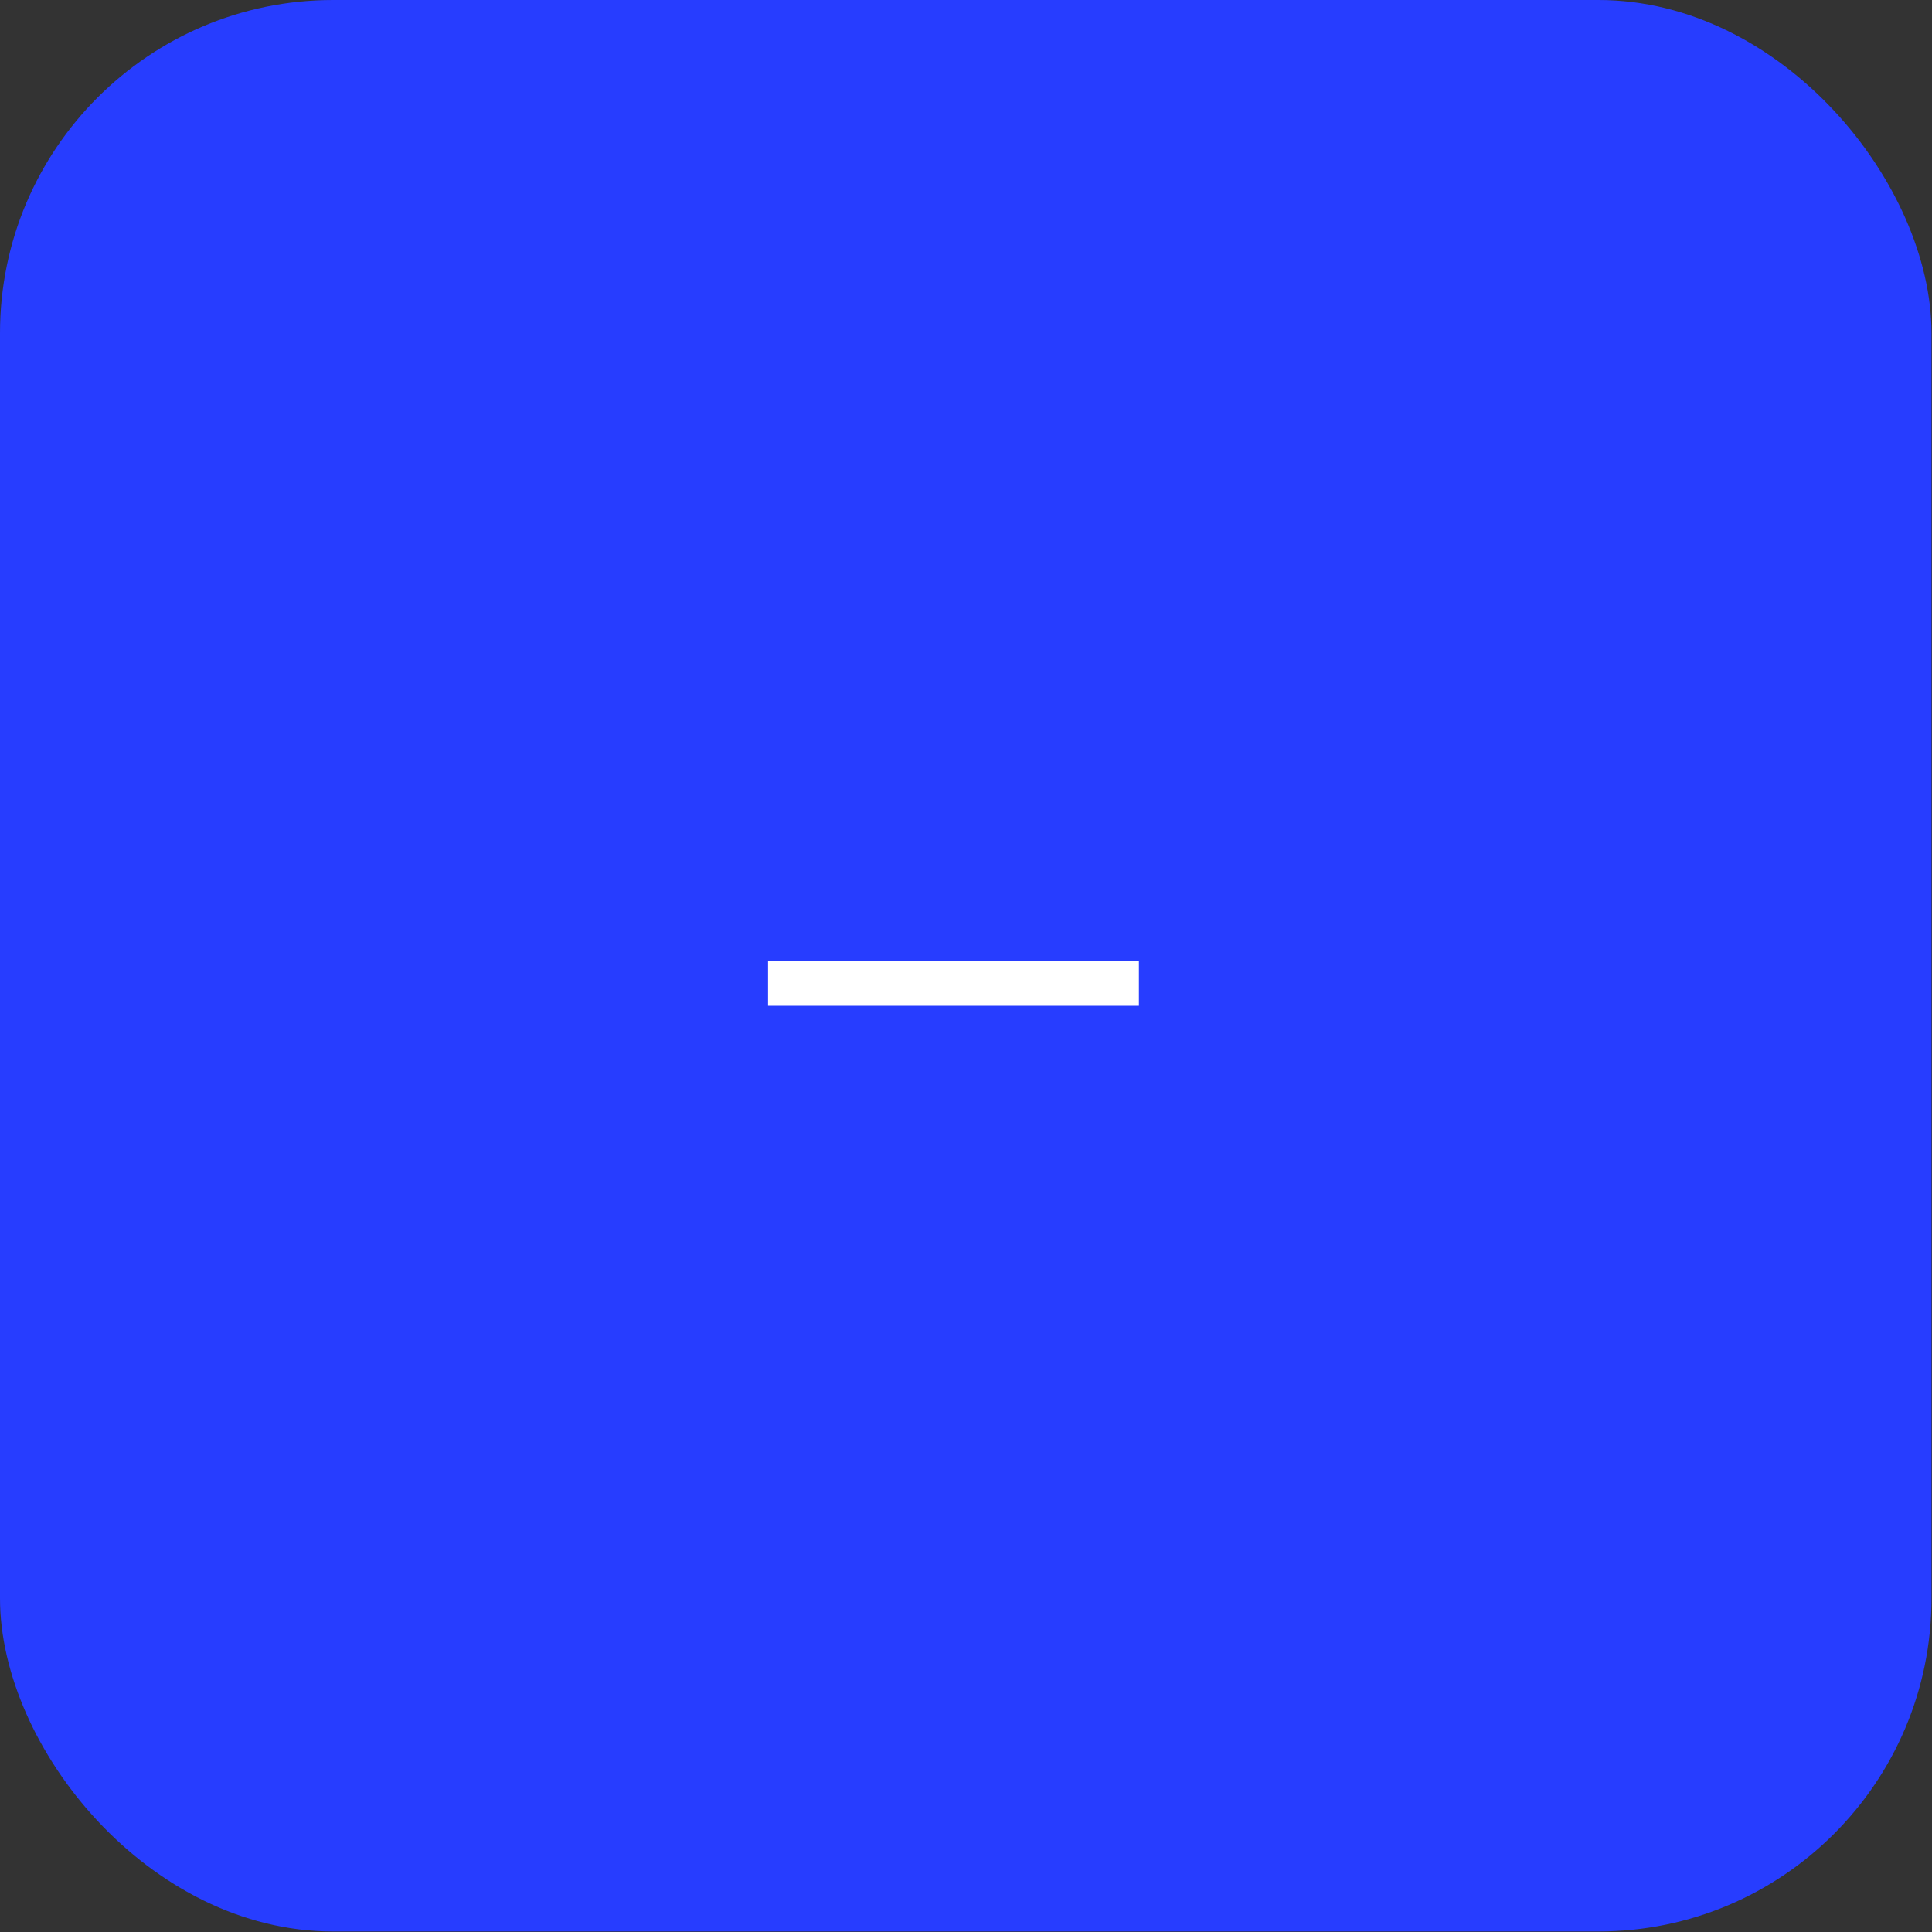 <svg width="113" height="113" viewBox="0 0 113 113" fill="none" xmlns="http://www.w3.org/2000/svg">
<rect x="0" y="0" width="113" height="113" fill="#333333" stroke="none"/>
<rect width="112.97" height="112.97" rx="19.478" fill="#273DFF"/>
<path d="M44.923 56.21H66.613V58.828H44.923V56.21Z" fill="white"/>
</svg>
